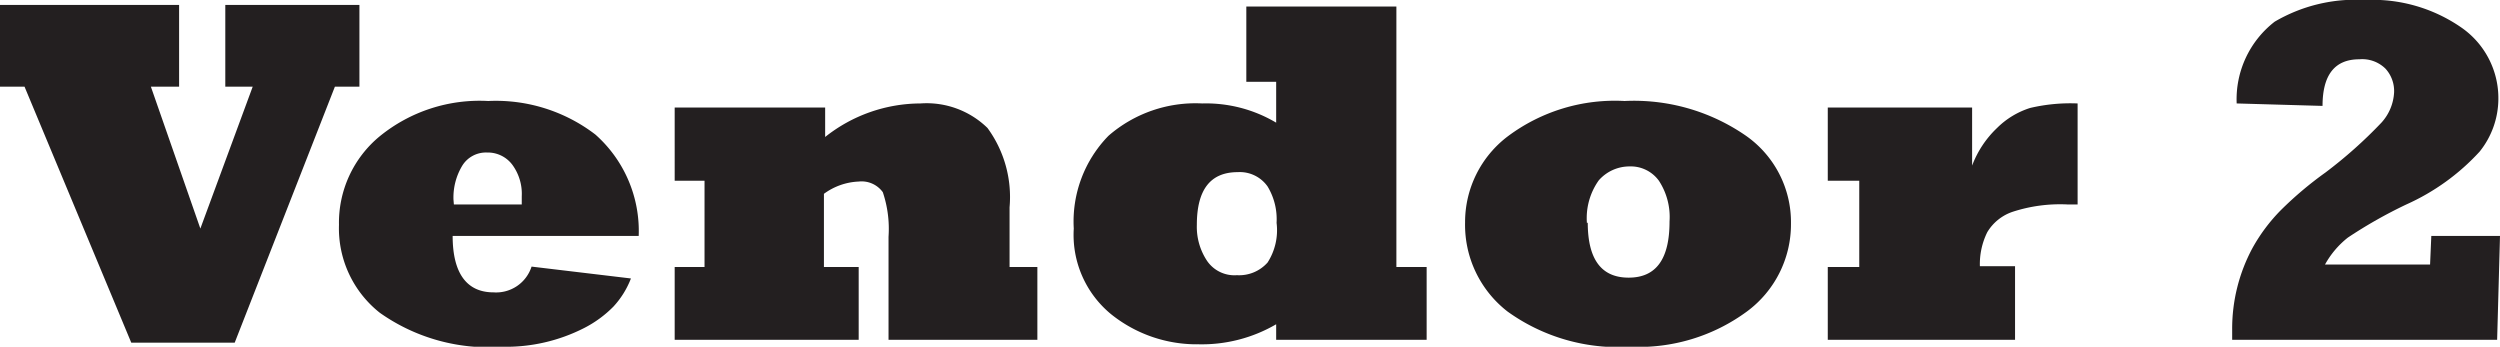 <svg xmlns="http://www.w3.org/2000/svg" viewBox="0 0 61.14 8.48"><defs><style>.cls-1{fill:#231f20;}</style></defs><g id="Layer_2" data-name="Layer 2"><g id="Layer_1-2" data-name="Layer 1"><path class="cls-1" d="M5.74,8.38H3.21L.6,2.12H0v-2H4.38v2H3.69L4.9,5.59,6.18,2.12H5.51v-2H8.79v2h-.6Z"/><path class="cls-1" d="M13,6.52l2.43.29A2.14,2.14,0,0,1,15,7.5a2.77,2.77,0,0,1-.71.52,4.2,4.2,0,0,1-2,.46,4.6,4.6,0,0,1-3-.83,2.63,2.63,0,0,1-1-2.15,2.74,2.74,0,0,1,1-2.17,3.87,3.87,0,0,1,2.65-.86,4,4,0,0,1,2.62.82,3.15,3.15,0,0,1,1.06,2.48H11.07c0,.92.35,1.38,1,1.38A.91.91,0,0,0,13,6.52ZM11.1,5h1.66c0-.12,0-.19,0-.2a1.2,1.2,0,0,0-.23-.77.75.75,0,0,0-.62-.3.68.68,0,0,0-.61.33,1.51,1.51,0,0,0-.21.82Z"/><path class="cls-1" d="M21,8.31h-4.5V6.53h.73V4.42h-.73V2.63h3.68v.72a3.76,3.76,0,0,1,2.33-.82,2.13,2.13,0,0,1,1.64.6,2.86,2.86,0,0,1,.54,1.94V6.53h.68V8.31H21.73V5.79a2.81,2.81,0,0,0-.14-1.09A.64.64,0,0,0,21,4.44a1.54,1.54,0,0,0-.85.3V6.53H21Z"/><path class="cls-1" d="M34.89,6.53V8.31H31.21V7.93a3.61,3.61,0,0,1-1.9.49,3.34,3.34,0,0,1-2.13-.73,2.51,2.51,0,0,1-.92-2.1,3,3,0,0,1,.85-2.27,3.24,3.24,0,0,1,2.29-.79A3.36,3.36,0,0,1,31.21,3V2h-.73V.16h3.67V6.53ZM31.22,5.45A1.55,1.55,0,0,0,31,4.56a.83.83,0,0,0-.73-.35c-.67,0-1,.43-1,1.29a1.5,1.5,0,0,0,.25.88.81.81,0,0,0,.73.35A.93.93,0,0,0,31,6.42,1.46,1.46,0,0,0,31.22,5.45Z"/><path class="cls-1" d="M35.83,5.44a2.63,2.63,0,0,1,1.05-2.11,4.37,4.37,0,0,1,2.85-.86,4.81,4.81,0,0,1,2.94.83A2.58,2.58,0,0,1,43.8,5.47a2.65,2.65,0,0,1-1.08,2.15,4.46,4.46,0,0,1-2.85.86,4.63,4.63,0,0,1-3-.86A2.68,2.68,0,0,1,35.83,5.44Zm3,0c0,.9.33,1.35,1,1.35s1-.45,1-1.37a1.62,1.62,0,0,0-.26-1,.85.85,0,0,0-.72-.35,1,1,0,0,0-.75.34A1.59,1.59,0,0,0,38.81,5.46Z"/><path class="cls-1" d="M49.28,8.31H44.7V6.53h.77V4.42H44.7V2.63h3.53V4.05a2.47,2.47,0,0,1,.61-.92,2,2,0,0,1,.81-.49,4.3,4.3,0,0,1,1.16-.11V5h-.25a3.74,3.74,0,0,0-1.34.18,1.15,1.15,0,0,0-.62.5,1.76,1.76,0,0,0-.18.83h.86Z"/><path class="cls-1" d="M59.46,5.77h1.68l-.07,2.54H54.59c0-.16,0-.24,0-.25a4.16,4.16,0,0,1,.5-2,4.25,4.25,0,0,1,.69-.92,8.89,8.89,0,0,1,1.09-.92A11.1,11.1,0,0,0,58.24,3a1.19,1.19,0,0,0,.31-.74.81.81,0,0,0-.21-.58.81.81,0,0,0-.64-.23q-.9,0-.9,1.14l-2.1-.06a2.4,2.4,0,0,1,.93-2A3.91,3.91,0,0,1,57.84,0a3.81,3.81,0,0,1,2.35.67,2.1,2.1,0,0,1,.91,1.76,2.07,2.07,0,0,1-.46,1.28A5.45,5.45,0,0,1,58.85,5a11.4,11.4,0,0,0-1.43.81,2.17,2.17,0,0,0-.56.66h2.57Z"/></g></g></svg>